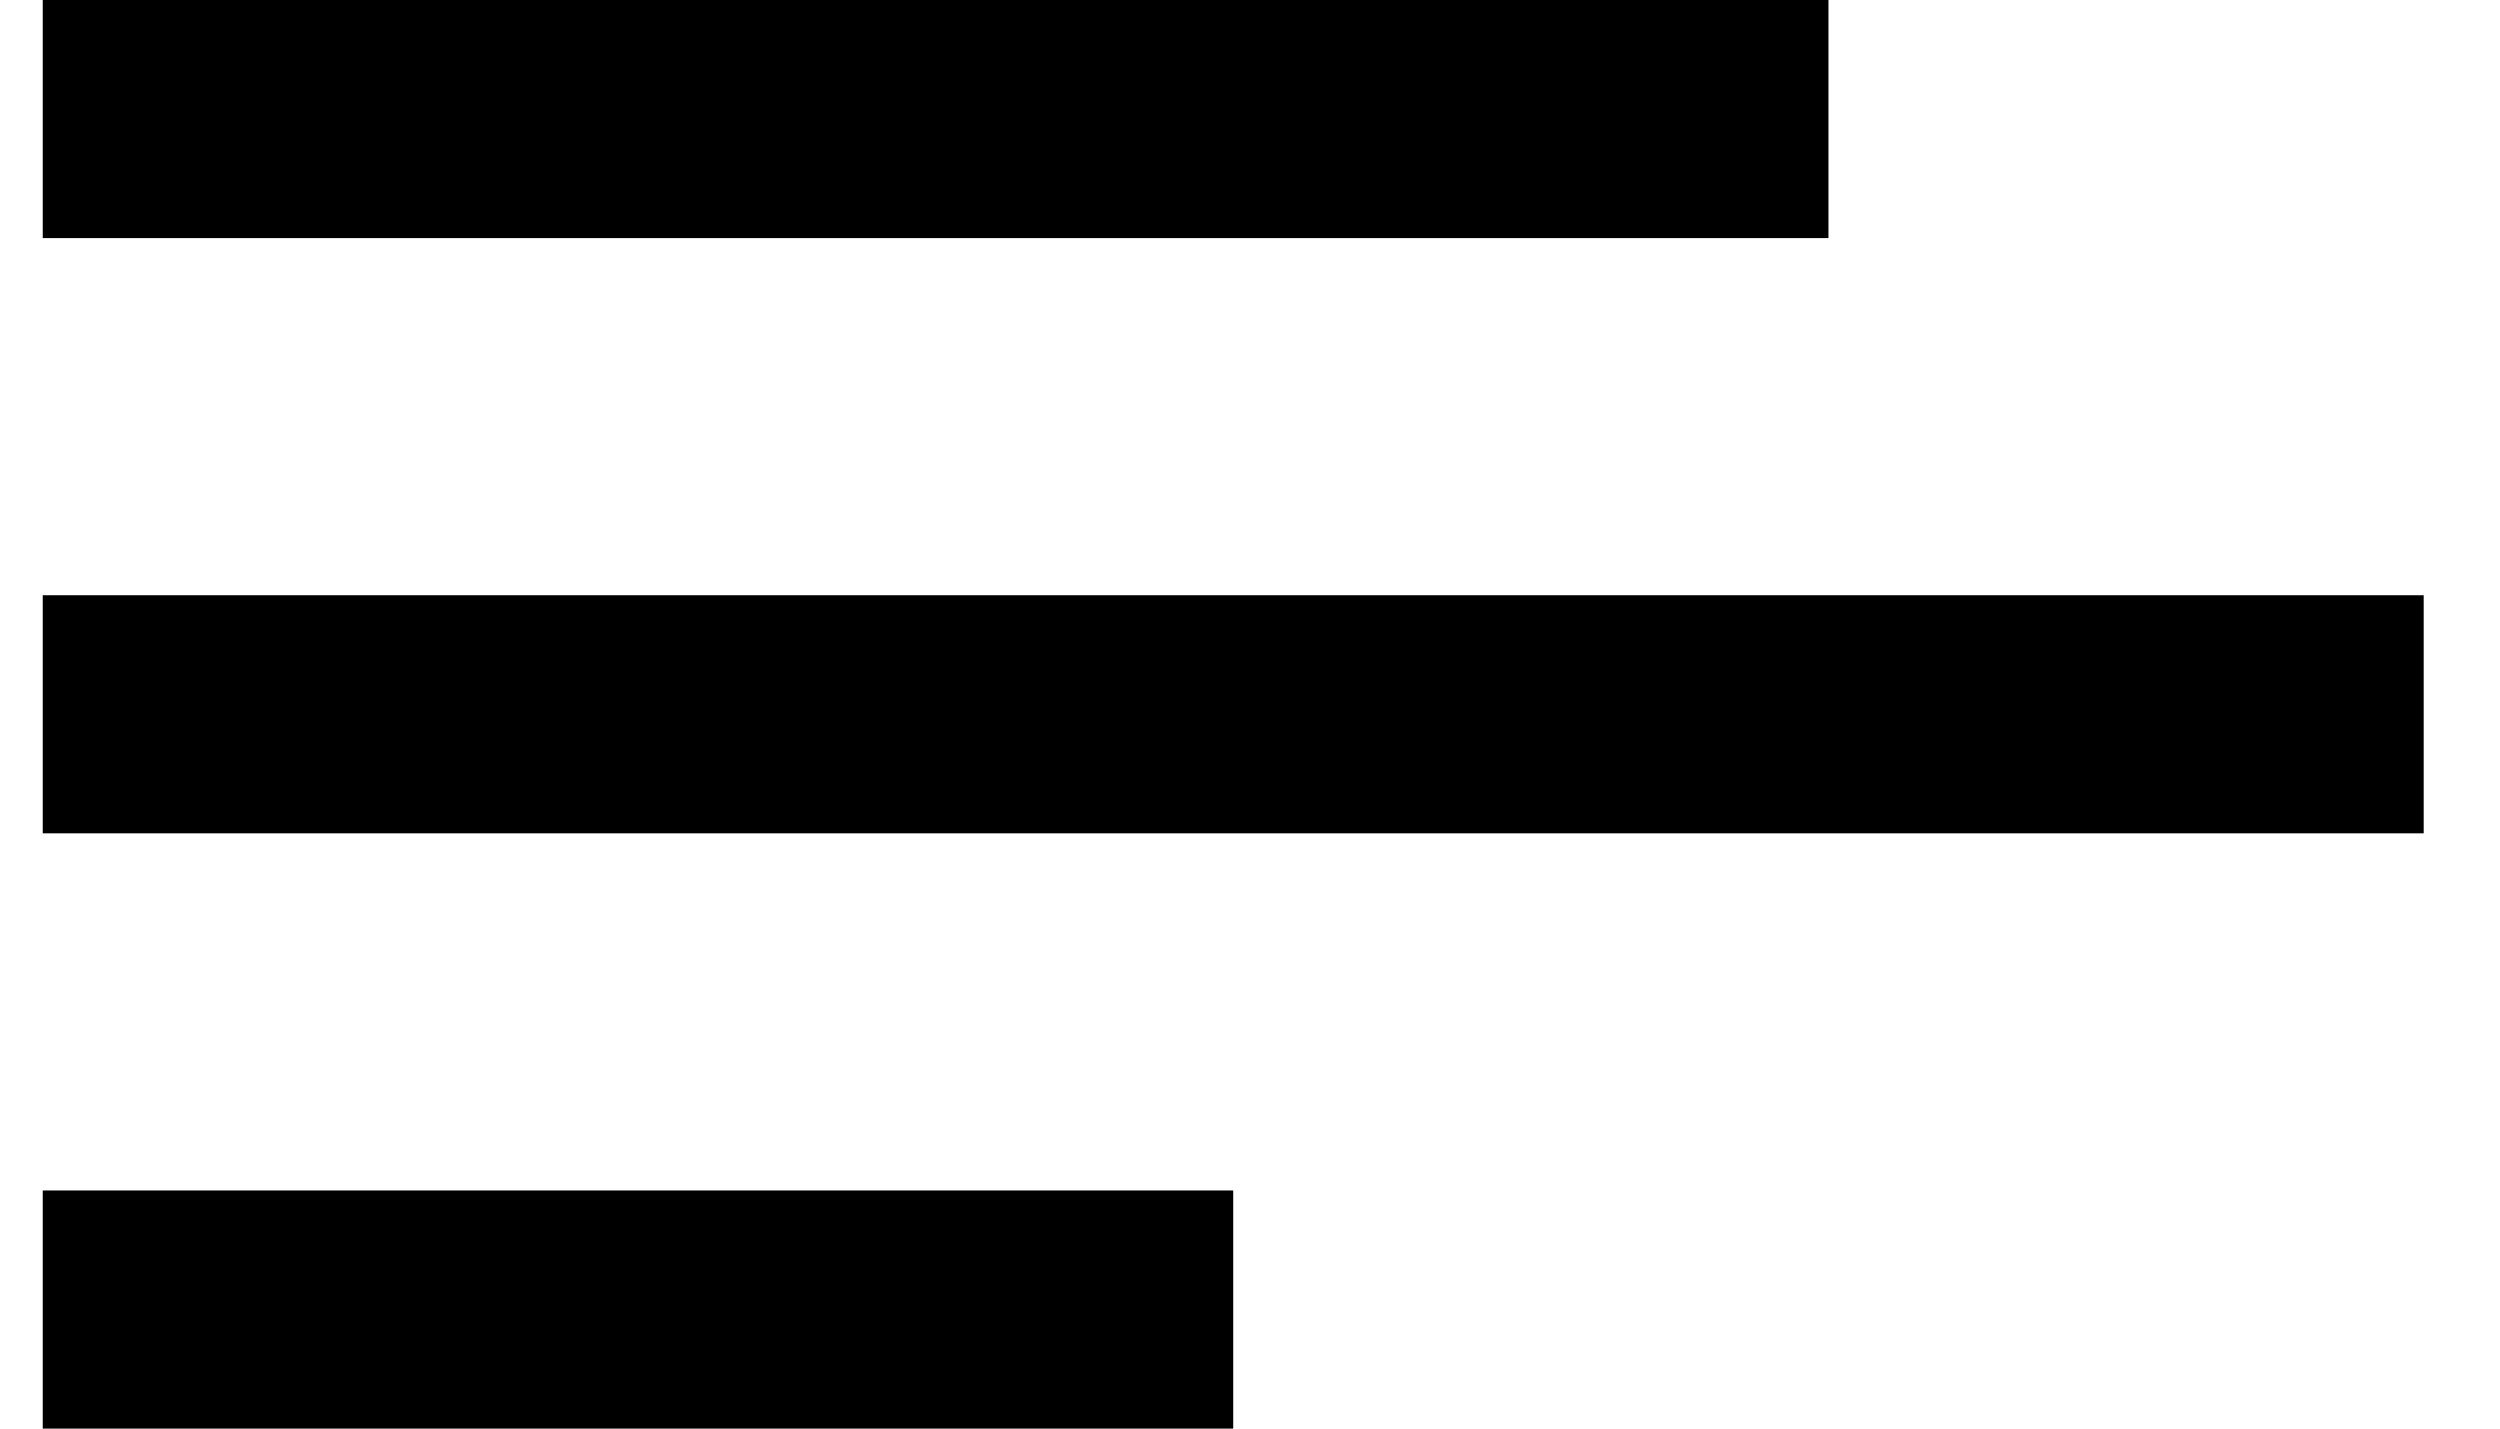 <svg width="21" height="12" viewBox="0 0 21 12" fill="none" xmlns="http://www.w3.org/2000/svg">
<rect x="0.359" y="5" width="20" height="2" fill="black"/>
<rect x="0.359" width="15" height="2" fill="black"/>
<rect x="0.359" y="10" width="10" height="2" fill="black"/>
</svg>
